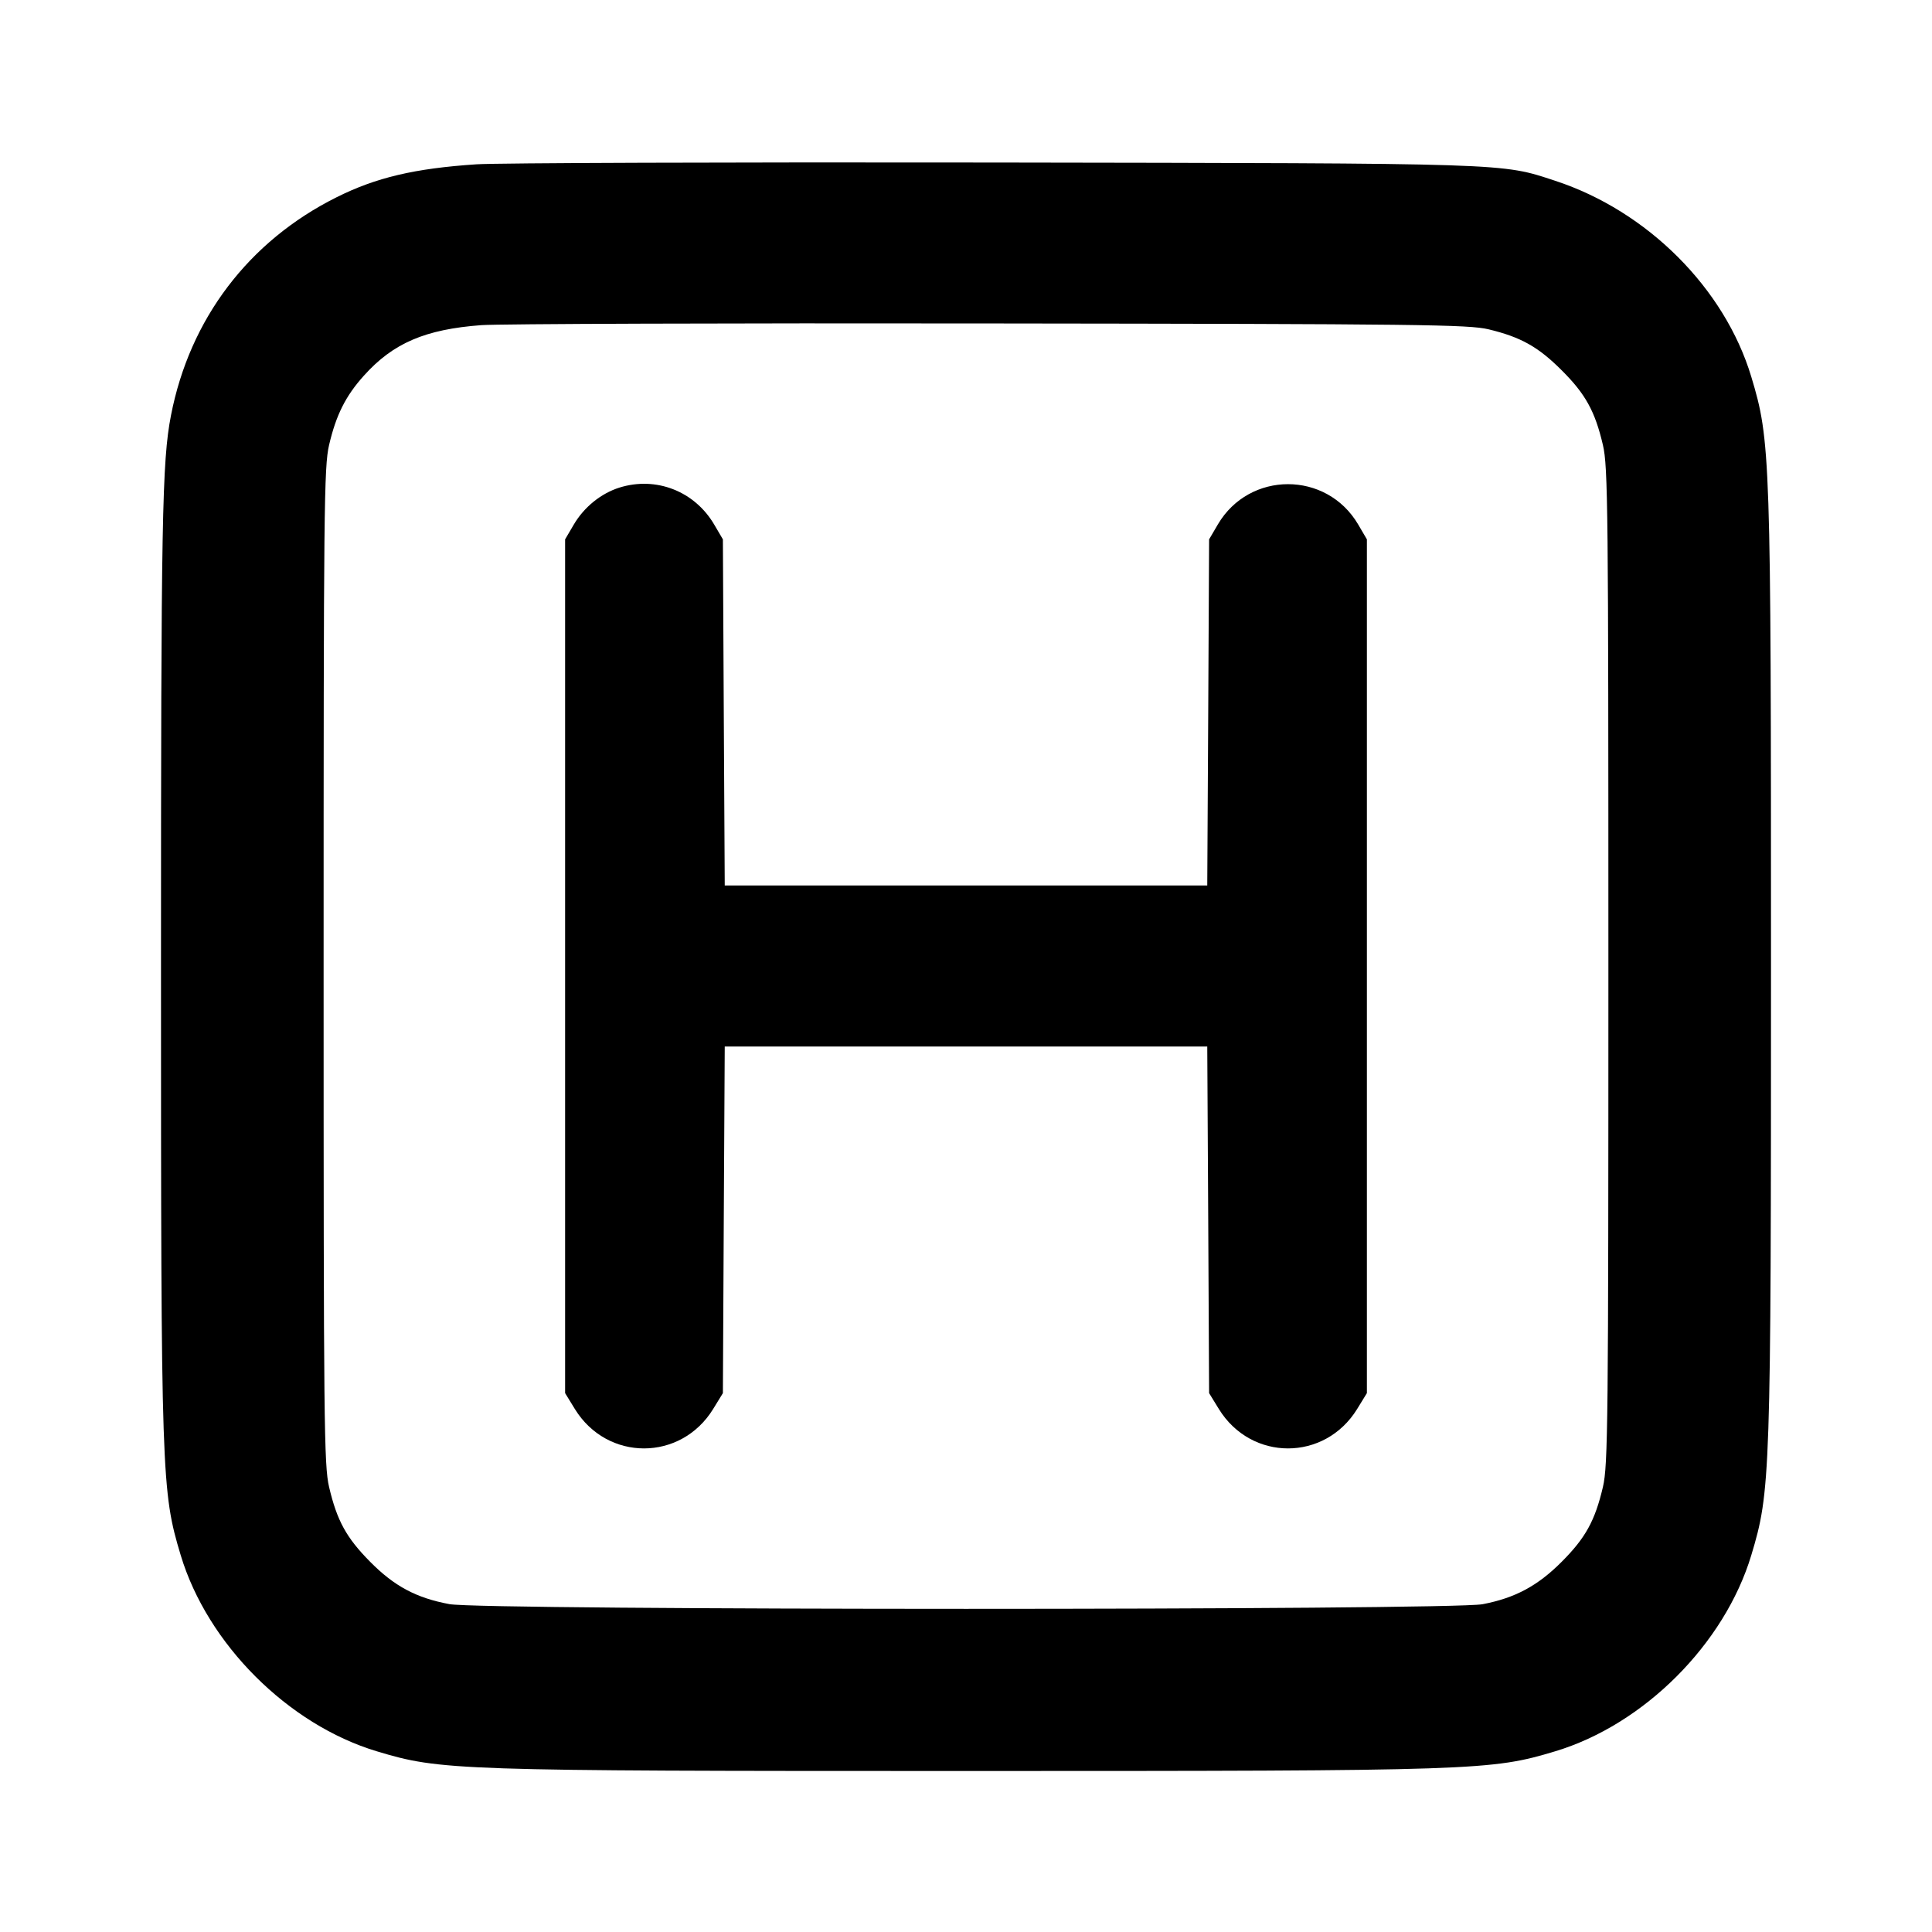 <svg width="24" height="24" viewBox="0 0 24 24" fill="none" xmlns="http://www.w3.org/2000/svg"><path d="M5.920 2.041 C 5.151 2.092,4.672 2.205,4.180 2.451 C 3.089 2.996,2.357 3.961,2.124 5.160 C 2.013 5.729,2.000 6.455,2.000 12.000 C 2.000 18.358,2.006 18.526,2.245 19.320 C 2.577 20.422,3.578 21.423,4.680 21.755 C 5.474 21.994,5.642 22.000,12.000 22.000 C 18.358 22.000,18.526 21.994,19.320 21.755 C 20.422 21.423,21.423 20.422,21.755 19.320 C 21.994 18.526,22.000 18.358,22.000 12.000 C 22.000 5.642,21.994 5.474,21.755 4.680 C 21.424 3.581,20.465 2.622,19.320 2.246 C 18.644 2.024,18.800 2.029,12.340 2.019 C 9.062 2.014,6.173 2.024,5.920 2.041 M18.492 4.091 C 18.894 4.188,19.109 4.309,19.400 4.600 C 19.696 4.895,19.814 5.109,19.912 5.528 C 19.975 5.797,19.980 6.313,19.980 12.000 C 19.980 17.687,19.975 18.203,19.912 18.472 C 19.814 18.891,19.696 19.104,19.400 19.401 C 19.101 19.701,18.820 19.851,18.418 19.928 C 18.010 20.005,5.990 20.005,5.582 19.927 C 5.170 19.850,4.898 19.704,4.600 19.403 C 4.303 19.104,4.186 18.890,4.088 18.472 C 4.025 18.203,4.020 17.687,4.020 12.000 C 4.020 6.313,4.025 5.797,4.088 5.528 C 4.175 5.155,4.294 4.918,4.520 4.667 C 4.883 4.262,5.282 4.091,5.980 4.039 C 6.200 4.023,9.044 4.013,12.300 4.018 C 17.643 4.024,18.247 4.032,18.492 4.091 M7.695 6.057 C 7.466 6.129,7.256 6.299,7.128 6.516 L 7.020 6.700 7.020 12.003 L 7.020 17.306 7.141 17.503 C 7.543 18.156,8.457 18.156,8.859 17.503 L 8.980 17.306 8.991 15.153 L 9.003 13.000 12.000 13.000 L 14.997 13.000 15.009 15.153 L 15.020 17.306 15.141 17.503 C 15.543 18.156,16.457 18.156,16.859 17.503 L 16.980 17.306 16.980 12.003 L 16.980 6.700 16.871 6.514 C 16.479 5.848,15.521 5.848,15.129 6.514 L 15.020 6.700 15.009 8.850 L 14.997 11.000 12.000 11.000 L 9.003 11.000 8.991 8.850 L 8.980 6.700 8.872 6.516 C 8.628 6.101,8.150 5.915,7.695 6.057 " stroke="none" fill-rule="evenodd" fill="black"></path></svg>